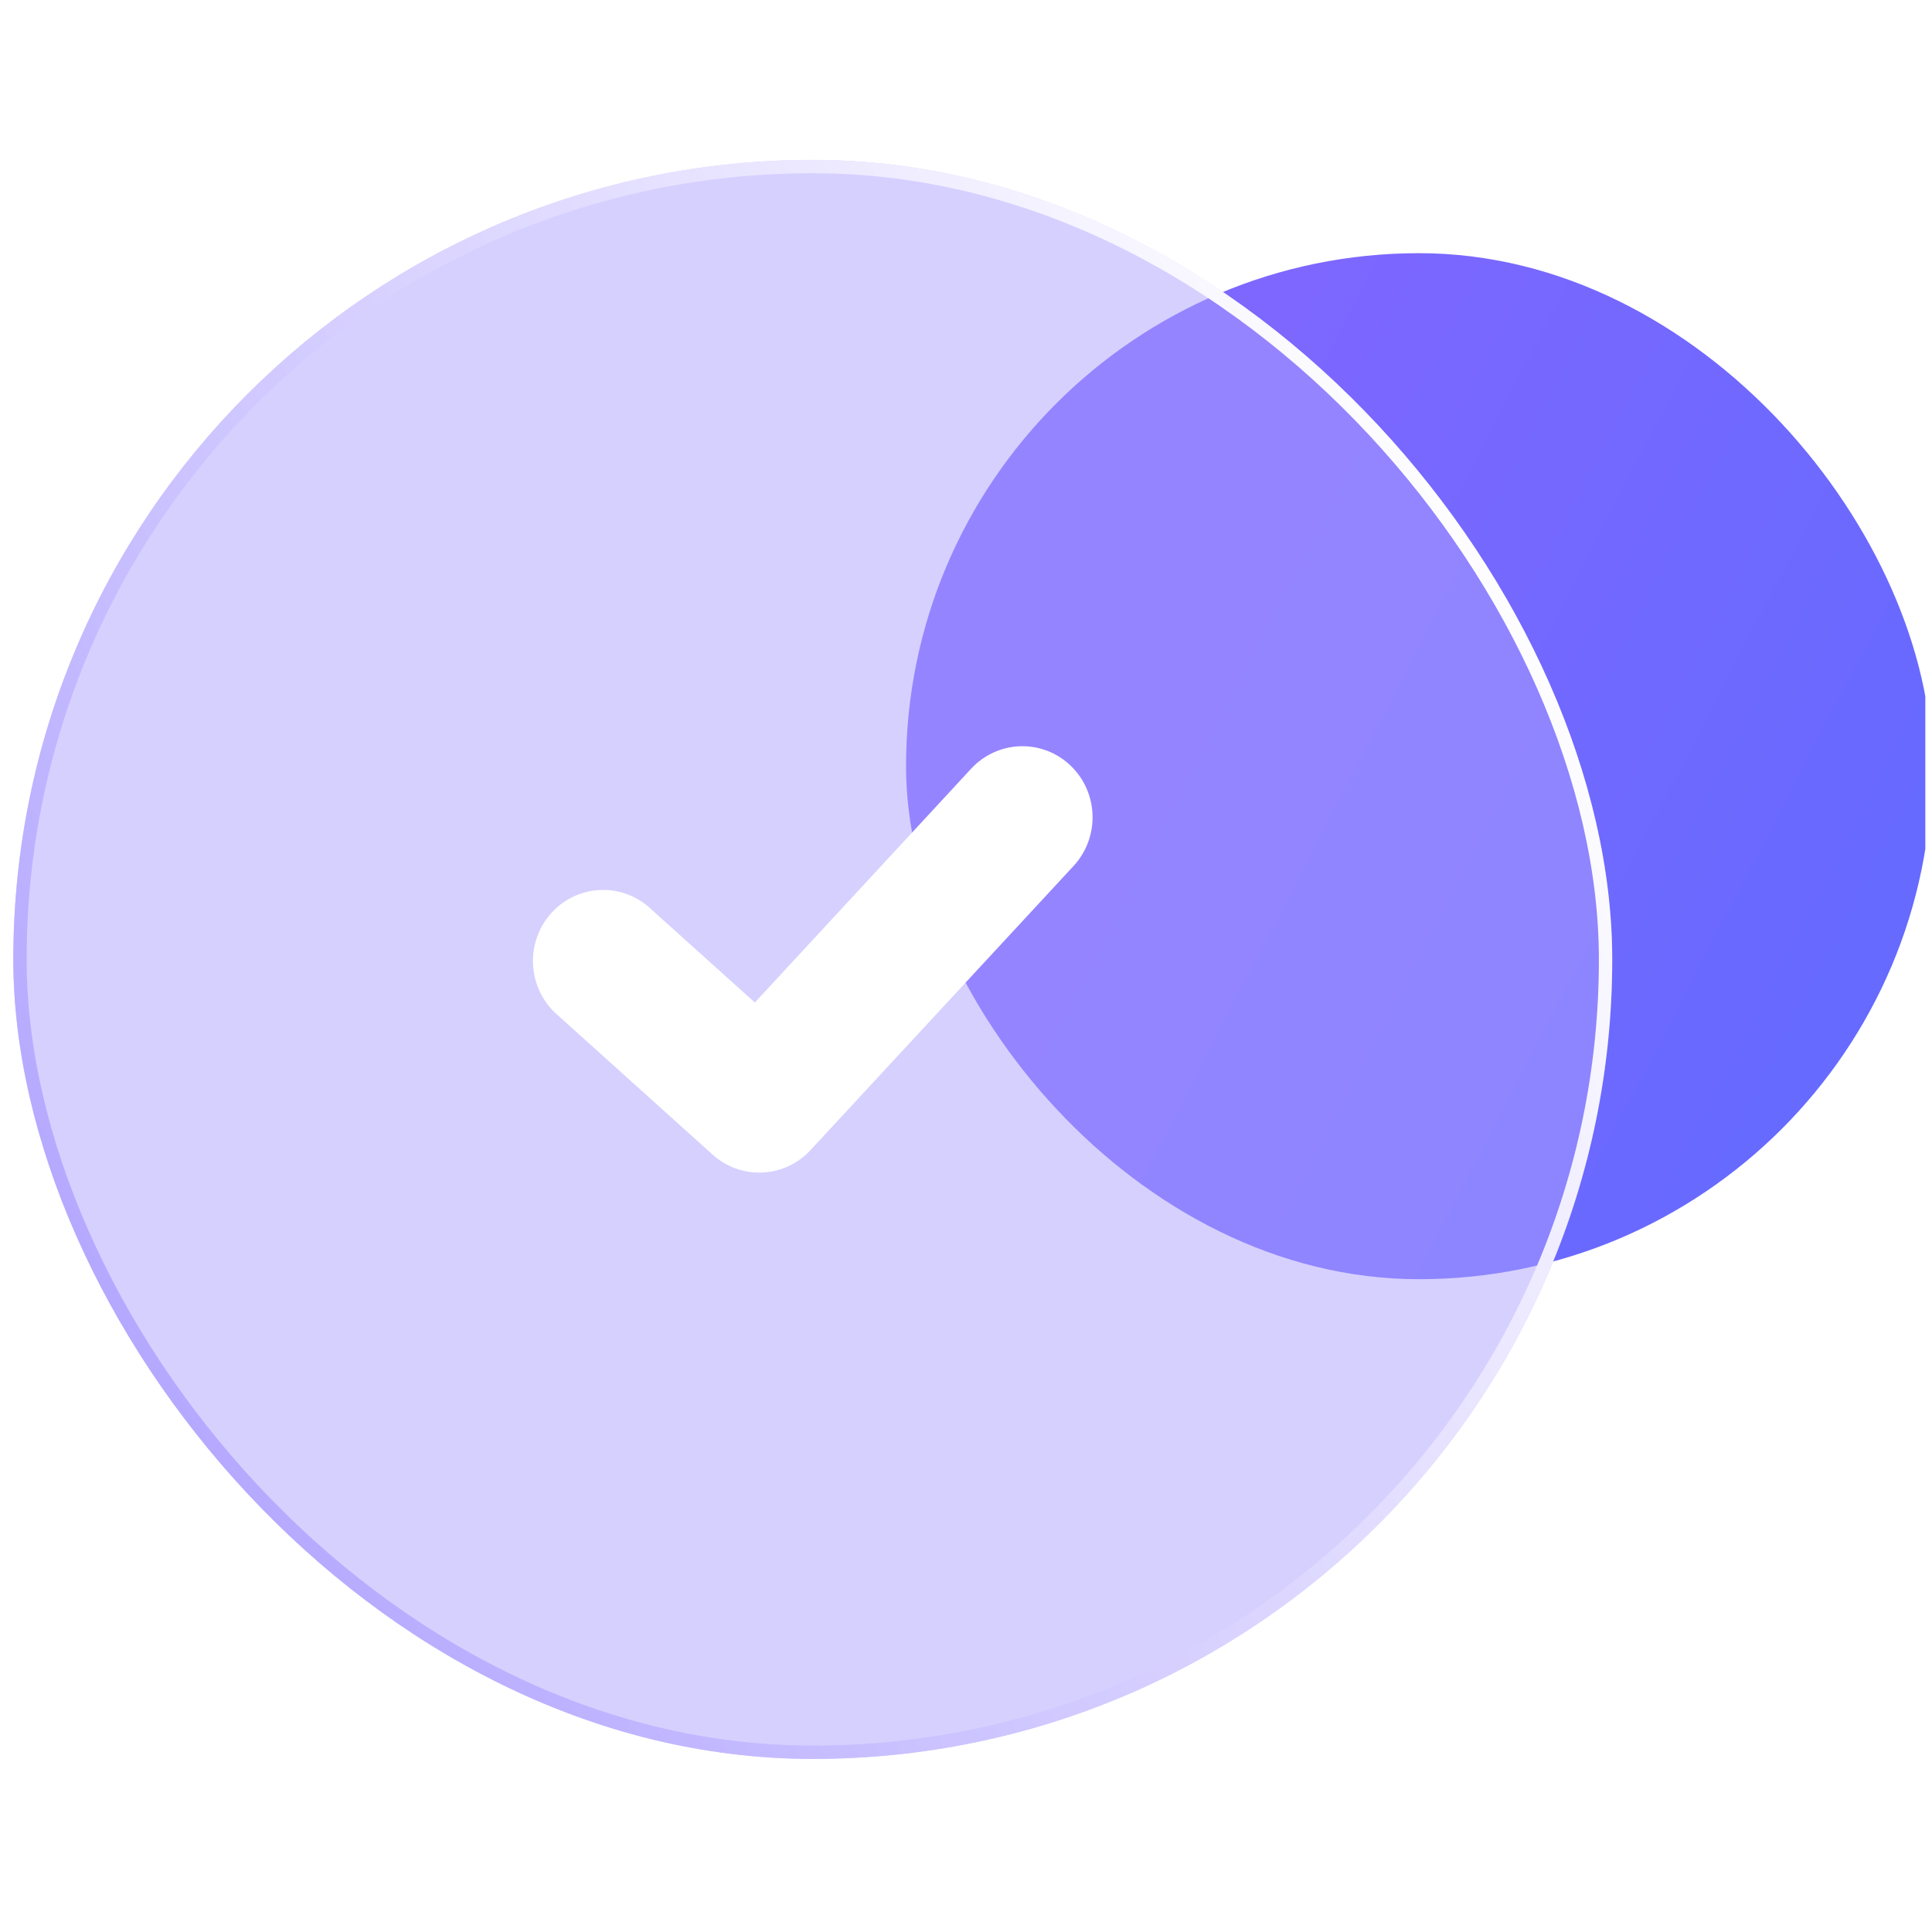 <svg width="145" height="144" viewBox="0 0 145 144" fill="none" xmlns="http://www.w3.org/2000/svg">
<g clip-path="url(#clip0_3239_2791)">
<rect x="68" y="19" width="77" height="77" rx="38.5" fill="url(#paint0_linear_3239_2791)"/>
<g filter="url(#filter0_b_3239_2791)">
<rect x="1" y="12" width="120" height="120" rx="60" fill="#AFA2FF" fill-opacity="0.5"/>
<rect x="1.5" y="12.5" width="119" height="119" rx="59.5" stroke="url(#paint1_linear_3239_2791)"/>
<path fill-rule="evenodd" clip-rule="evenodd" d="M80.576 64.984C81.049 64.472 81.418 63.872 81.662 63.216C81.906 62.56 82.02 61.862 81.997 61.162C81.975 60.462 81.816 59.773 81.531 59.135C81.246 58.496 80.839 57.921 80.334 57.442C79.829 56.963 79.236 56.589 78.589 56.342C77.941 56.095 77.252 55.98 76.561 56.003C75.869 56.026 75.189 56.186 74.559 56.475C73.929 56.764 73.361 57.176 72.888 57.687L56.653 75.235L48.632 68.019C47.582 67.134 46.232 66.697 44.87 66.802C43.507 66.906 42.238 67.542 41.33 68.576C40.422 69.611 39.947 70.962 40.005 72.345C40.062 73.728 40.648 75.034 41.639 75.987L53.488 86.654C54.513 87.576 55.853 88.057 57.223 87.995C58.593 87.932 59.885 87.33 60.823 86.318L80.576 64.984Z" fill="white"/>
</g>
</g>
<defs>
<filter id="filter0_b_3239_2791" x="-19" y="-8" width="160" height="160" filterUnits="userSpaceOnUse" color-interpolation-filters="sRGB">
<feFlood flood-opacity="0" result="BackgroundImageFix"/>
<feGaussianBlur in="BackgroundImageFix" stdDeviation="10"/>
<feComposite in2="SourceAlpha" operator="in" result="effect1_backgroundBlur_3239_2791"/>
<feBlend mode="normal" in="SourceGraphic" in2="effect1_backgroundBlur_3239_2791" result="shape"/>
</filter>
<linearGradient id="paint0_linear_3239_2791" x1="145" y1="77" x2="85.05" y2="45.826" gradientUnits="userSpaceOnUse">
<stop stop-color="#646AFF"/>
<stop offset="1" stop-color="#7D67FF"/>
</linearGradient>
<linearGradient id="paint1_linear_3239_2791" x1="15.5" y1="116" x2="121" y2="52.5" gradientUnits="userSpaceOnUse">
<stop stop-color="#B3A6FF"/>
<stop offset="1" stop-color="white"/>
</linearGradient>
<clipPath id="clip0_3239_2791">
<rect width="144" height="144" fill="white" transform="translate(0.5)"/>
</clipPath>
</defs>
</svg>
